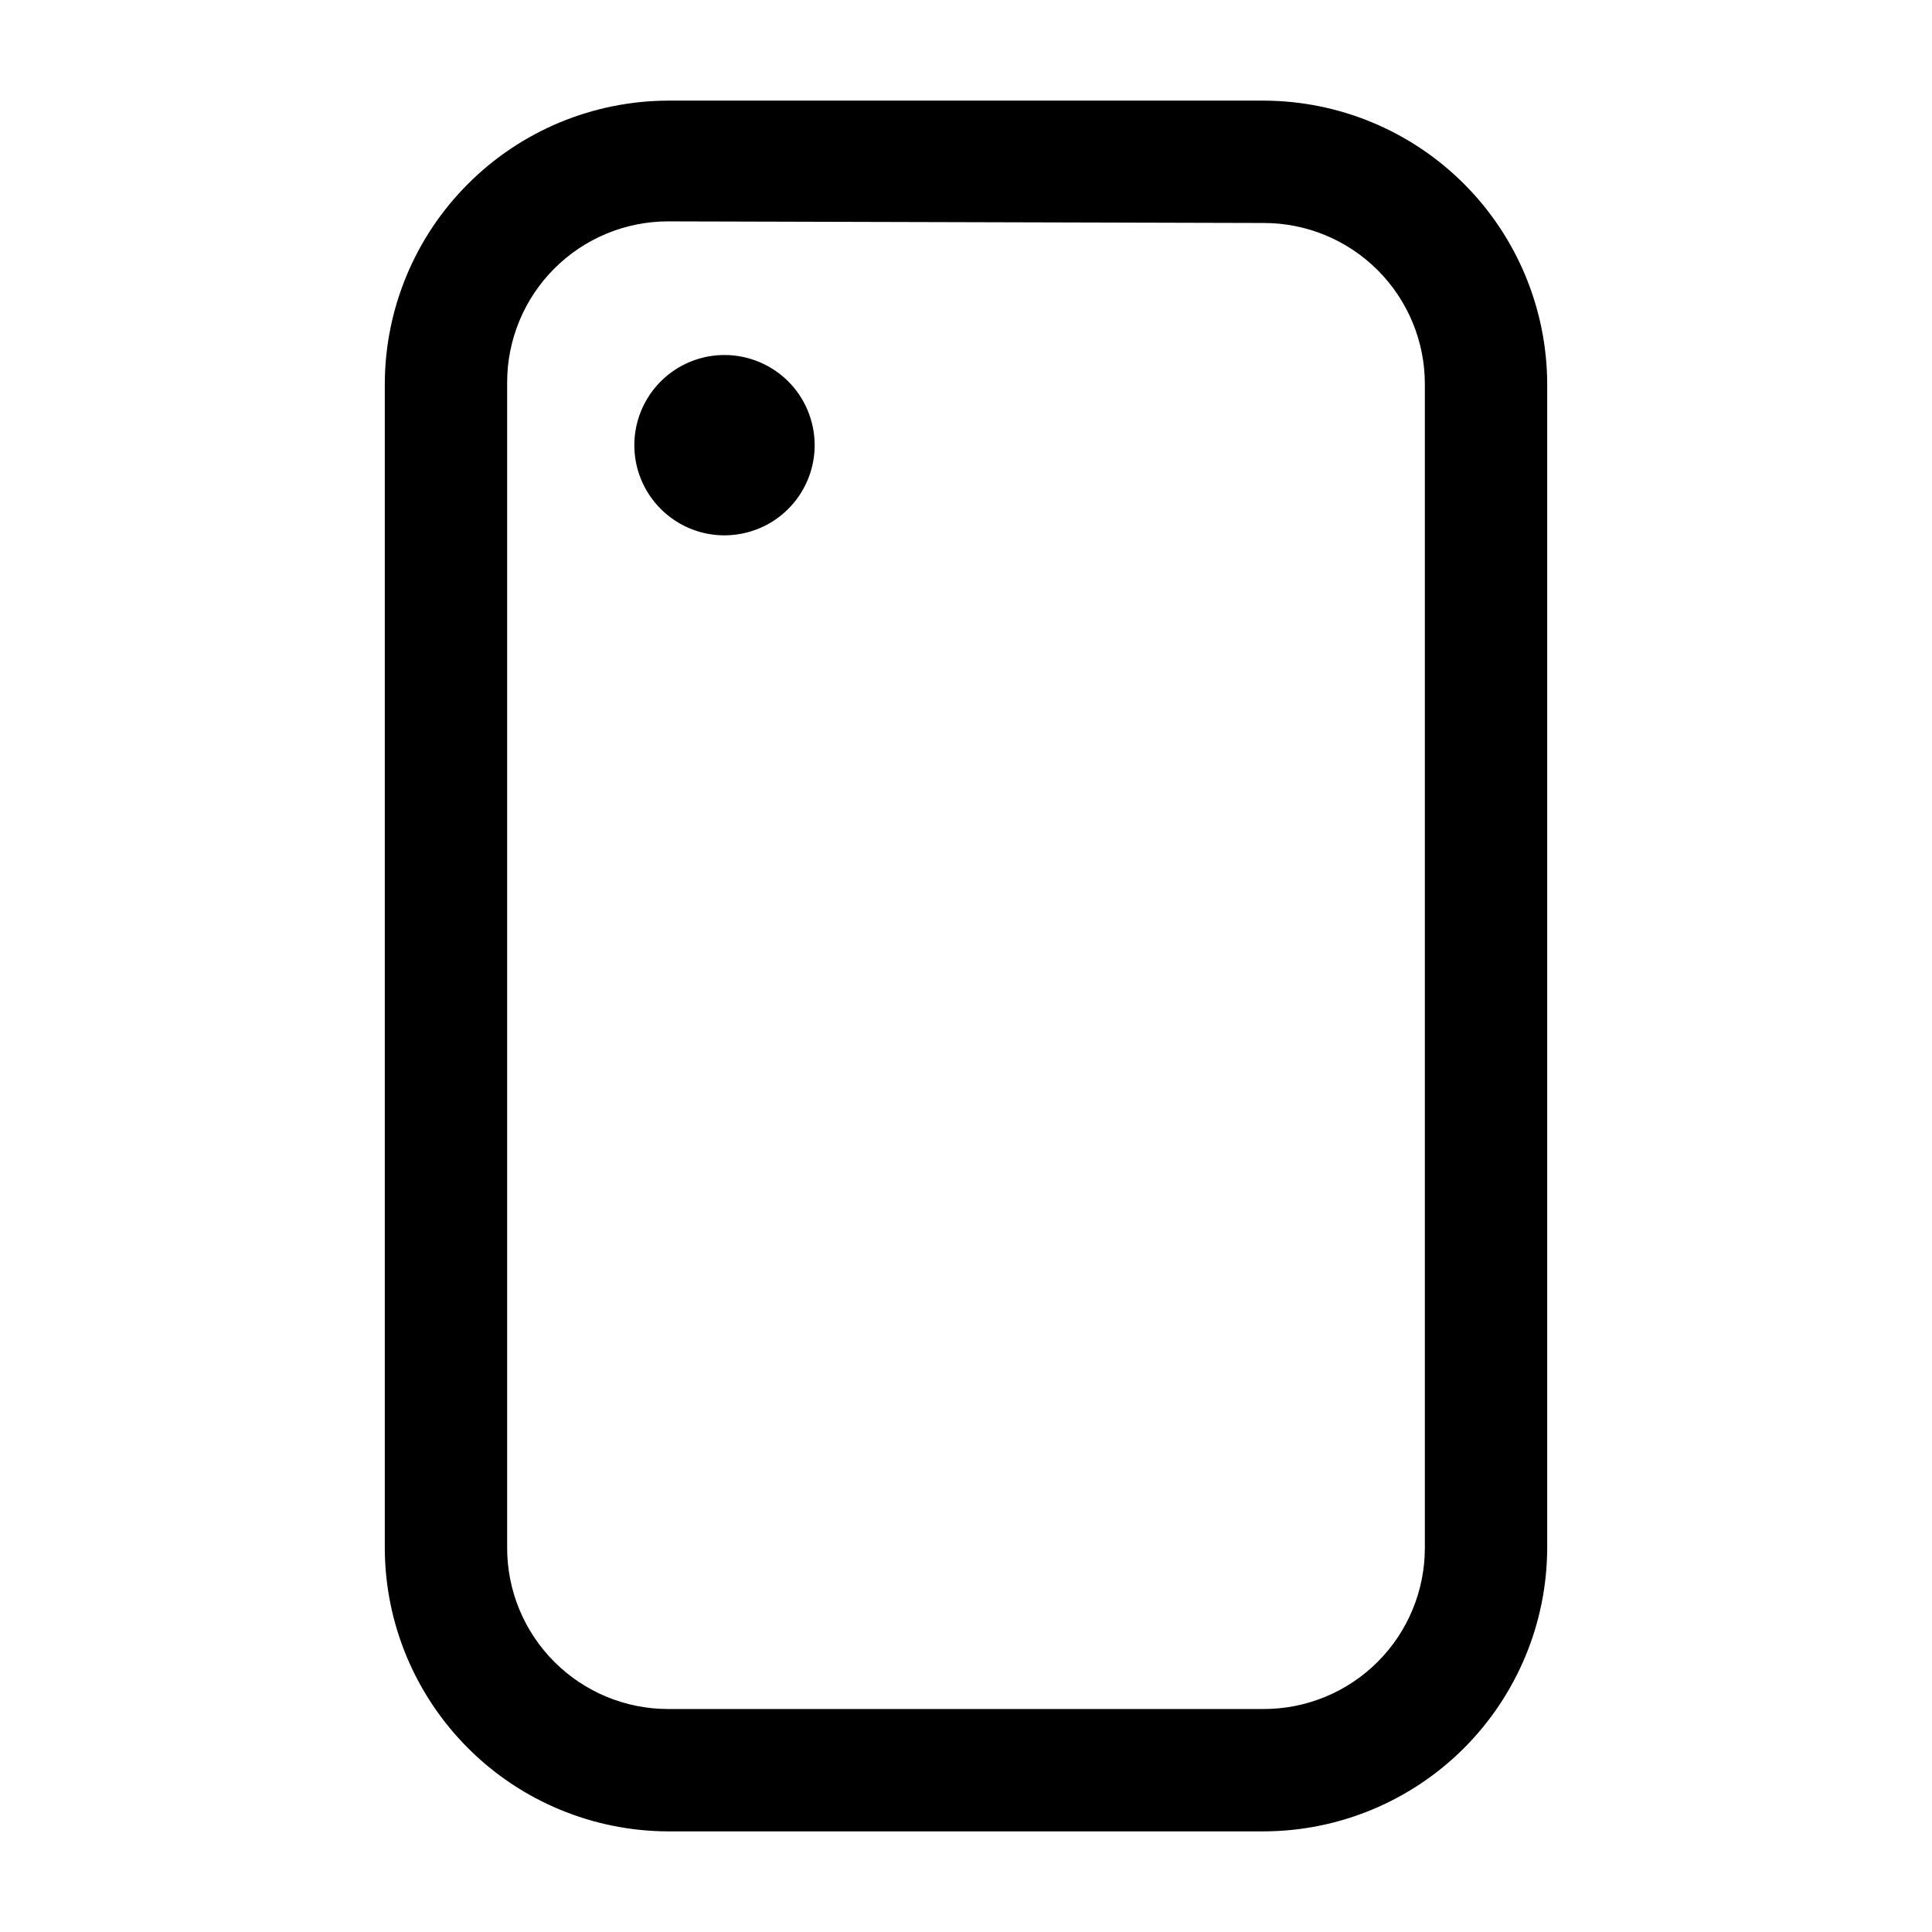 <svg width="24" height="24" viewBox="0 0 24 24" fill="none" xmlns="http://www.w3.org/2000/svg">
<path d="M15.7 22.75H8.3C7.367 22.747 6.473 22.376 5.814 21.716C5.154 21.056 4.782 20.163 4.78 19.23V4.77C4.782 3.837 5.154 2.943 5.814 2.284C6.473 1.624 7.367 1.253 8.3 1.25H15.7C16.633 1.253 17.526 1.624 18.186 2.284C18.845 2.943 19.217 3.837 19.22 4.77V19.23C19.217 20.163 18.845 21.056 18.186 21.716C17.526 22.376 16.633 22.747 15.7 22.75ZM8.3 2.75C7.769 2.75 7.261 2.961 6.886 3.336C6.511 3.711 6.3 4.22 6.3 4.75V19.23C6.3 19.76 6.511 20.269 6.886 20.644C7.261 21.019 7.769 21.23 8.3 21.23H15.7C16.23 21.23 16.739 21.019 17.114 20.644C17.489 20.269 17.7 19.76 17.7 19.23V4.77C17.7 4.24 17.489 3.731 17.114 3.356C16.739 2.981 16.23 2.77 15.7 2.77L8.3 2.75ZM9 4.41C8.778 4.41 8.561 4.476 8.377 4.599C8.192 4.723 8.049 4.899 7.964 5.104C7.88 5.309 7.858 5.535 7.902 5.752C7.946 5.97 8.054 6.169 8.211 6.325C8.369 6.482 8.57 6.588 8.787 6.63C9.005 6.672 9.231 6.648 9.435 6.562C9.64 6.476 9.814 6.33 9.936 6.145C10.058 5.959 10.122 5.742 10.12 5.52C10.117 5.225 9.998 4.942 9.788 4.734C9.578 4.527 9.295 4.41 9 4.41Z" fill="black"/>
</svg>
